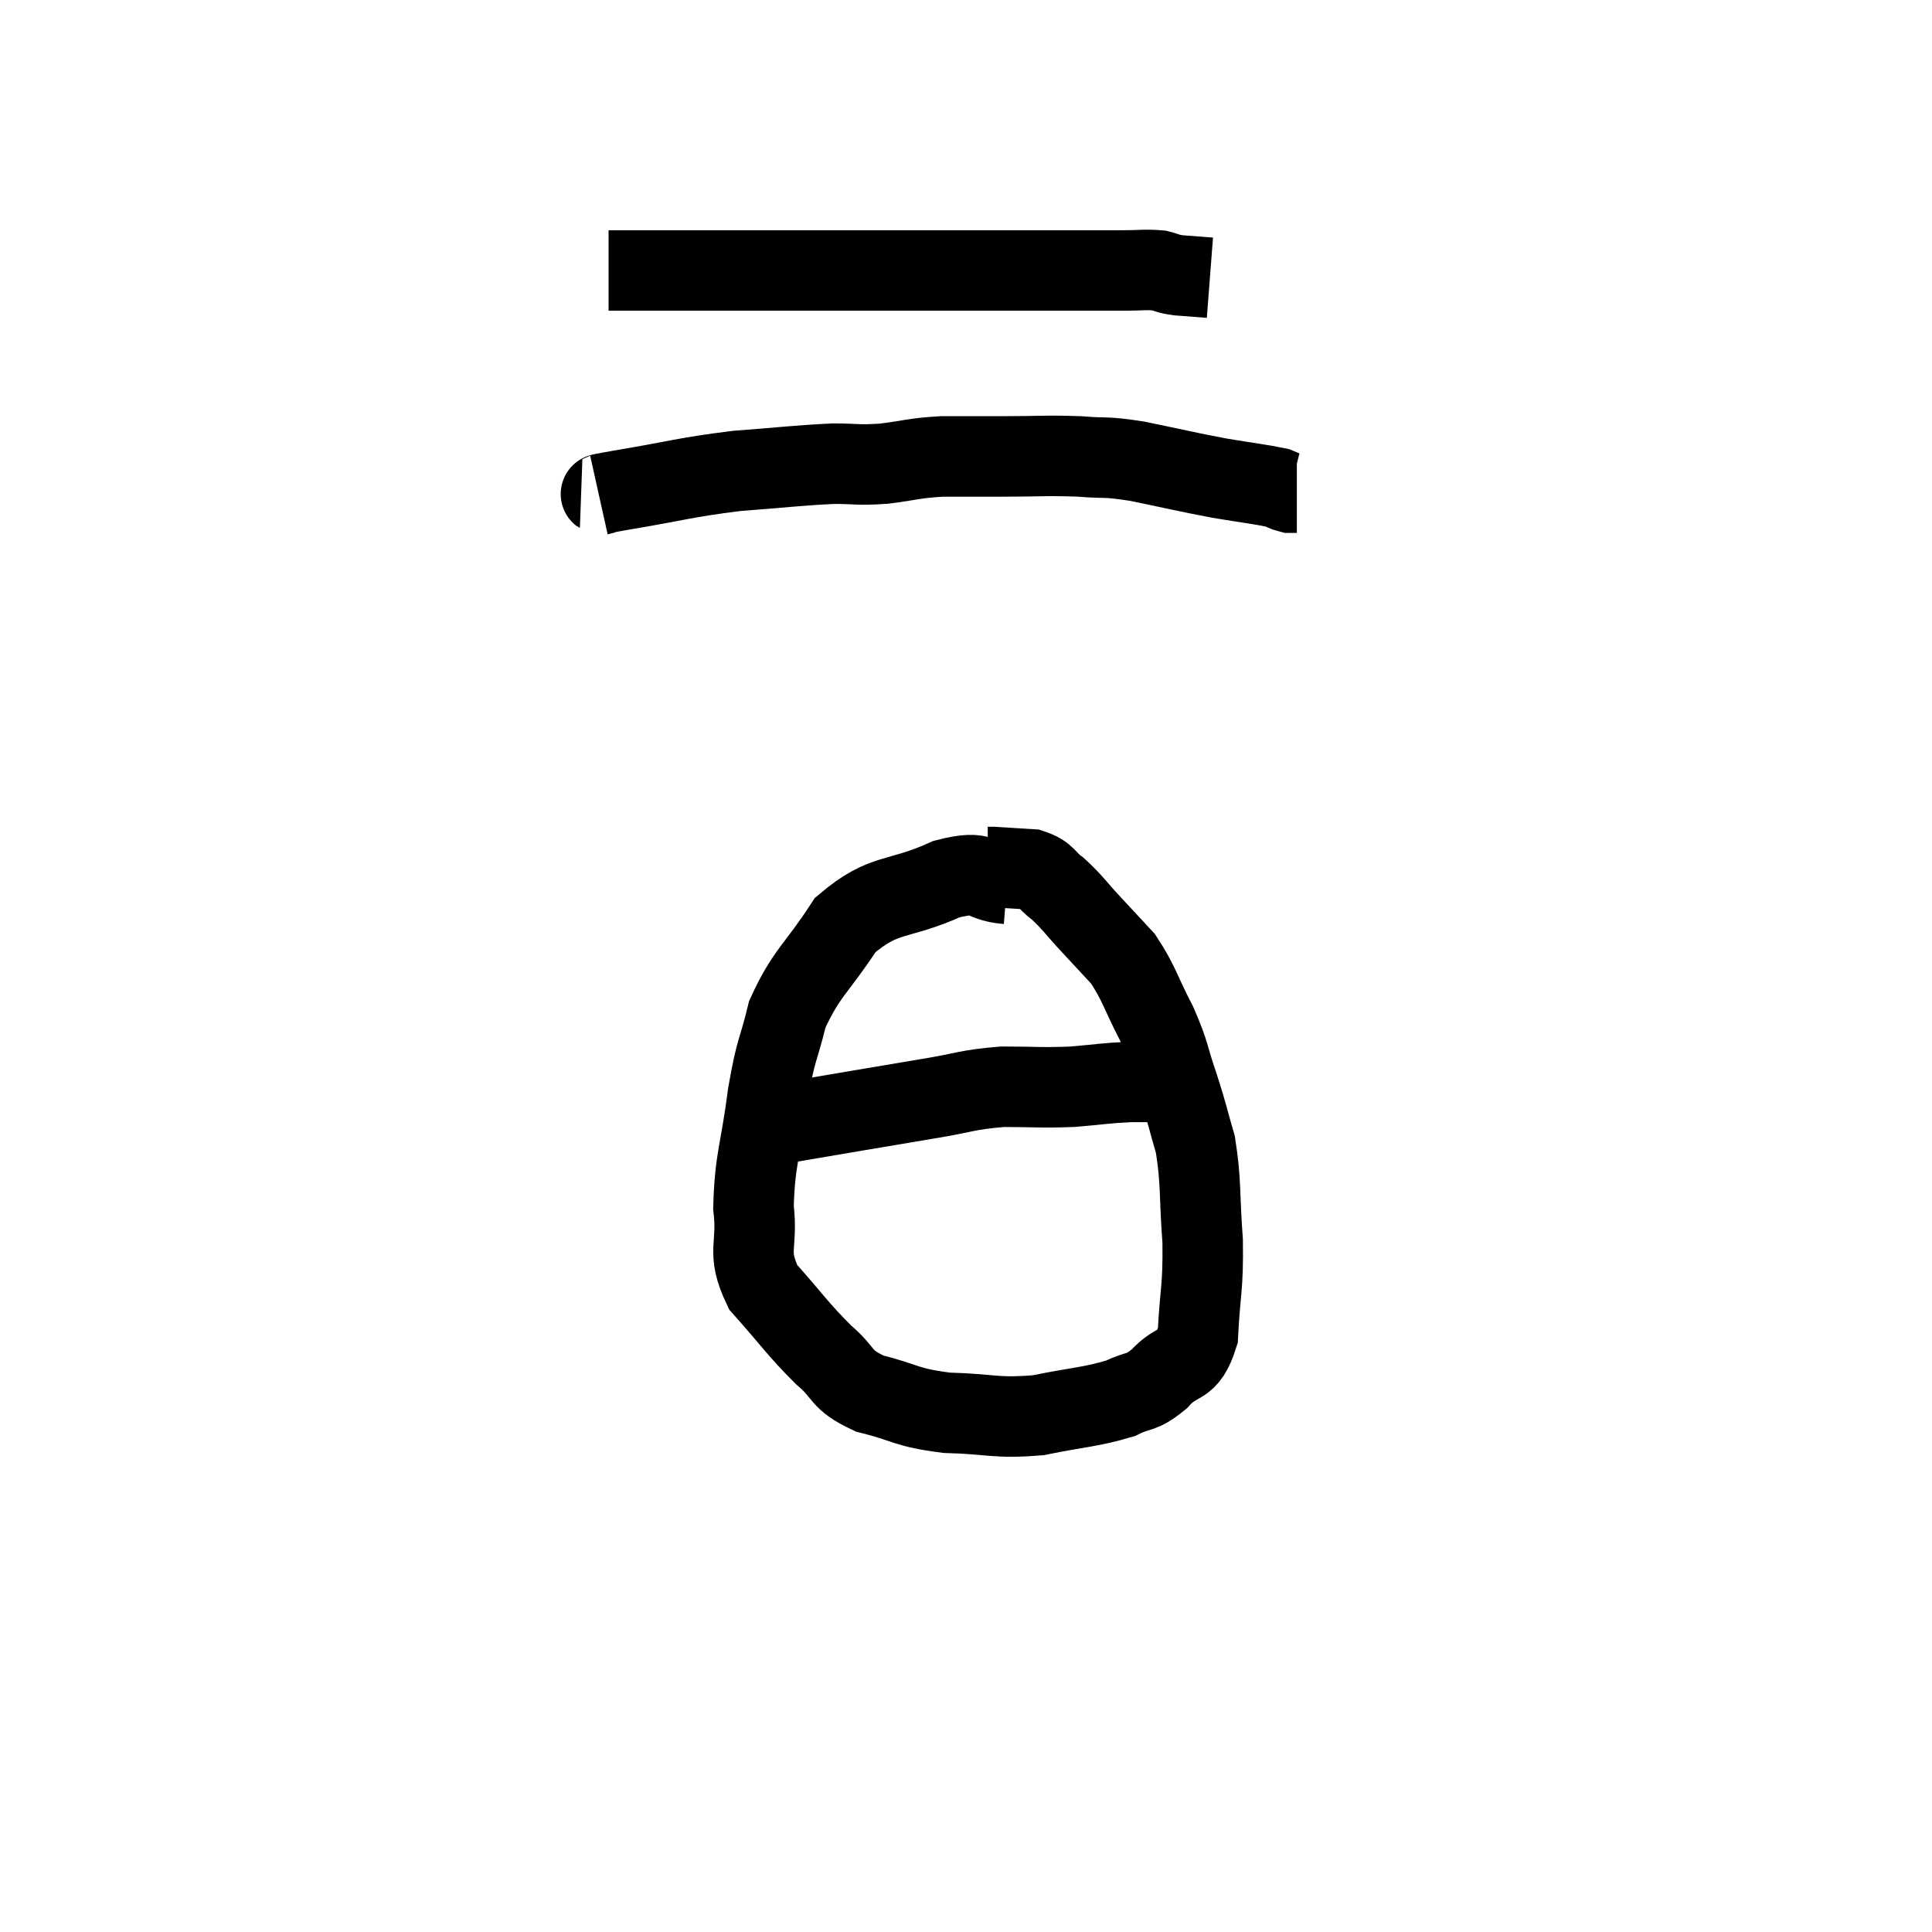 <svg width="48" height="48" viewBox="0 0 48 48" xmlns="http://www.w3.org/2000/svg"><path d="M 15.12 6.72 C 16.26 6.72, 16.2 6.72, 17.4 6.72 C 18.66 6.72, 18.645 6.72, 19.92 6.72 C 21.21 6.72, 21.495 6.72, 22.5 6.72 C 23.22 6.72, 22.995 6.72, 23.94 6.72 C 25.11 6.72, 25.29 6.72, 26.28 6.72 C 27.09 6.72, 27.27 6.72, 27.9 6.72 C 28.35 6.72, 28.455 6.69, 28.8 6.72 C 29.04 6.78, 28.965 6.795, 29.28 6.84 C 29.67 6.87, 29.865 6.885, 30.06 6.9 L 30.06 6.9" fill="none" stroke="black" stroke-width="2"></path><path d="M 14.88 12.3 C 15.15 12.24, 14.565 12.33, 15.42 12.18 C 16.86 11.94, 16.98 11.865, 18.3 11.7 C 19.5 11.61, 19.785 11.565, 20.7 11.52 C 21.33 11.52, 21.285 11.565, 21.96 11.52 C 22.68 11.43, 22.665 11.385, 23.4 11.34 C 24.15 11.34, 24.045 11.34, 24.9 11.34 C 25.86 11.34, 25.98 11.31, 26.82 11.34 C 27.54 11.4, 27.39 11.325, 28.26 11.46 C 29.28 11.67, 29.43 11.715, 30.3 11.88 C 31.02 12, 31.305 12.03, 31.74 12.12 C 31.89 12.18, 31.92 12.21, 32.04 12.24 L 32.22 12.24" fill="none" stroke="black" stroke-width="2"></path><path d="M 25.02 21.96 C 24.27 21.9, 24.525 21.585, 23.52 21.84 C 22.26 22.41, 21.99 22.14, 21 22.98 C 20.28 24.09, 20.04 24.15, 19.56 25.2 C 19.32 26.19, 19.29 25.98, 19.08 27.18 C 18.9 28.59, 18.75 28.8, 18.72 30 C 18.84 30.99, 18.525 31.065, 18.96 31.98 C 19.71 32.82, 19.8 33, 20.46 33.66 C 21.03 34.14, 20.835 34.26, 21.6 34.62 C 22.56 34.86, 22.47 34.965, 23.52 35.1 C 24.66 35.13, 24.72 35.25, 25.8 35.16 C 26.82 34.95, 27.09 34.965, 27.84 34.74 C 28.32 34.5, 28.32 34.65, 28.8 34.26 C 29.28 33.72, 29.49 34.035, 29.76 33.18 C 29.82 32.01, 29.895 32.025, 29.88 30.84 C 29.79 29.64, 29.85 29.4, 29.7 28.44 C 29.49 27.72, 29.52 27.75, 29.28 27 C 29.01 26.22, 29.085 26.235, 28.74 25.44 C 28.32 24.63, 28.305 24.435, 27.9 23.82 C 27.51 23.4, 27.525 23.415, 27.12 22.98 C 26.7 22.53, 26.655 22.425, 26.28 22.08 C 25.95 21.84, 26.025 21.735, 25.62 21.6 C 25.14 21.57, 24.93 21.555, 24.66 21.54 C 24.6 21.54, 24.57 21.54, 24.54 21.54 L 24.54 21.54" fill="none" stroke="black" stroke-width="2"></path><path d="M 19.14 27.96 C 21.09 27.63, 21.6 27.54, 23.04 27.3 C 23.97 27.15, 24 27.075, 24.9 27 C 25.77 27, 25.845 27.03, 26.64 27 C 27.36 26.94, 27.45 26.91, 28.08 26.88 C 28.62 26.88, 28.815 26.88, 29.16 26.88 C 29.31 26.88, 29.385 26.88, 29.46 26.88 C 29.46 26.88, 29.46 26.88, 29.46 26.88 L 29.46 26.88" fill="none" stroke="black" stroke-width="2"></path></svg>